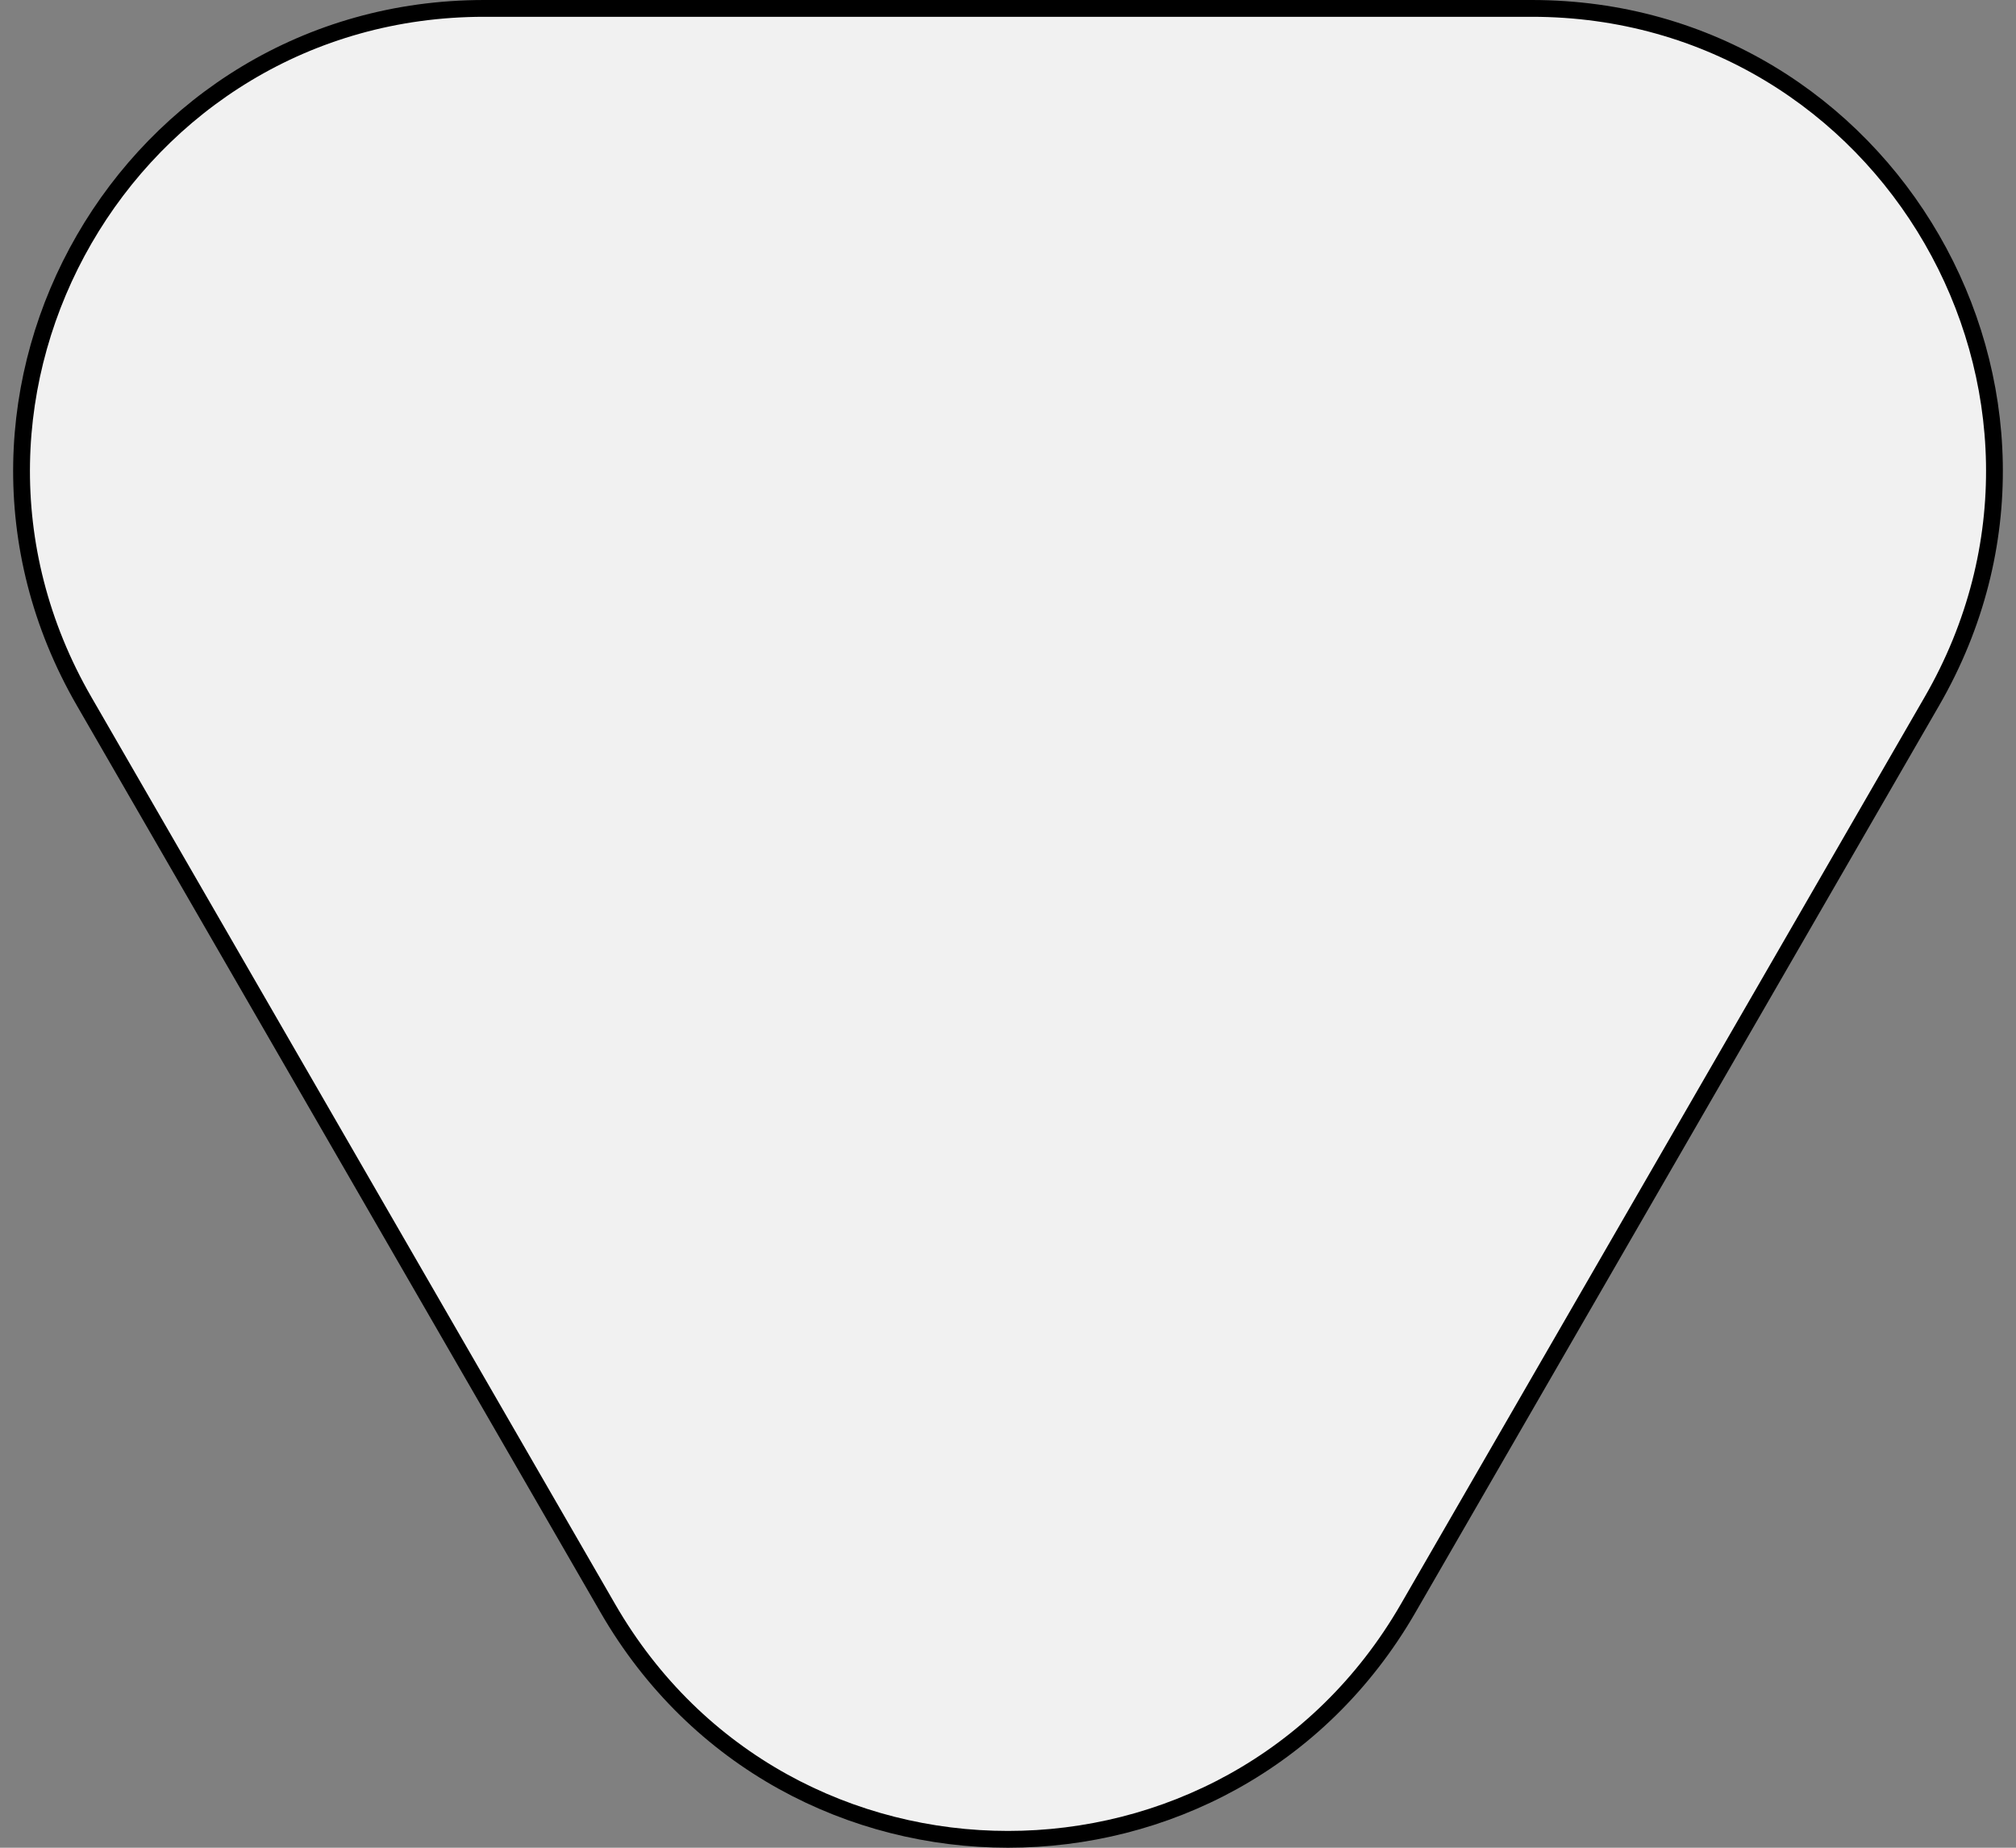 <svg width="120" height="110" viewBox="0 0 120 110" fill="none" xmlns="http://www.w3.org/2000/svg">
<rect x="0" y="0" width="120" height="110" fill="#808080" stroke="none"/>
<path d="M36.184 95.75L5.007 41.75C-5.577 23.417 7.654 0.5 28.823 0.5L91.177 0.5C112.346 0.5 125.577 23.417 114.993 41.75L83.816 95.75C73.231 114.083 46.769 114.083 36.184 95.75Z" fill="#F1F1F1" stroke="black"/>
</svg>
